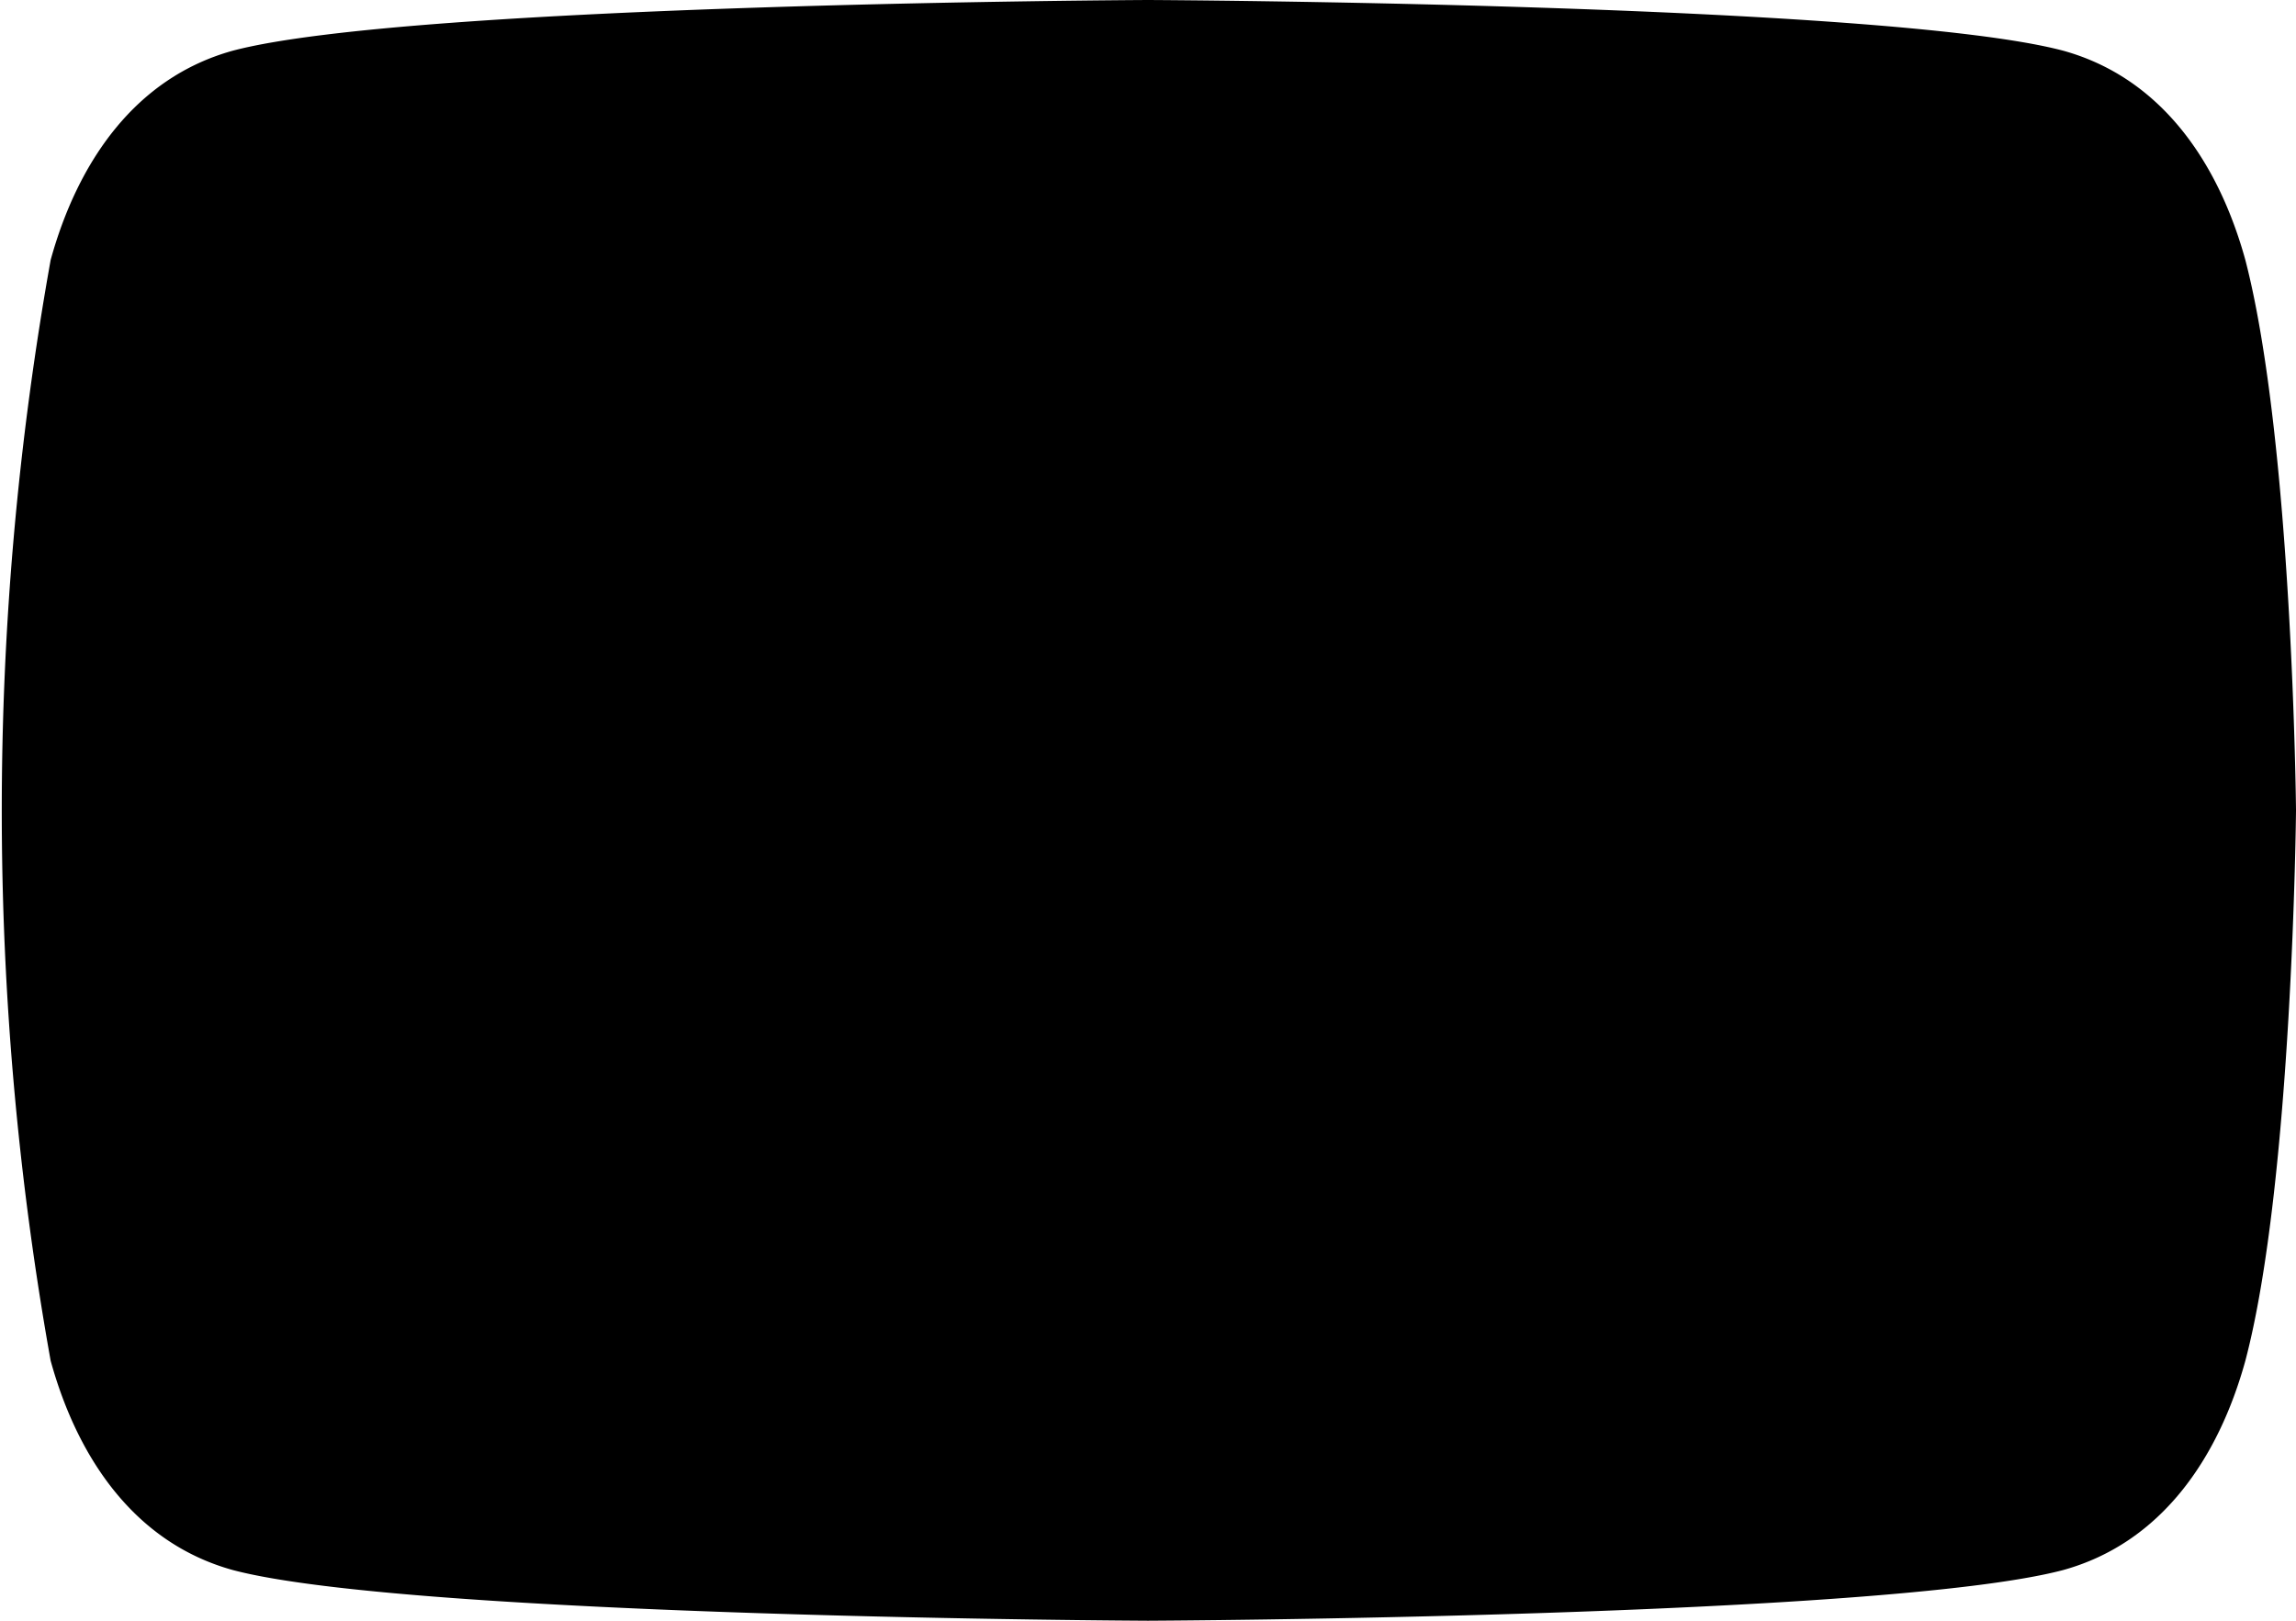 <svg xmlns="http://www.w3.org/2000/svg" viewBox="0 0 680 480" xmlns:v="https://vecta.io/nano"><path d="M665 77c-8-29-25-54-54-62C558 1 340 0 340 0S122 1 69 15c-29 8-46 33-54 62a925 925 0 0 0 0 326c8 29 25 54 54 62 53 14 271 15 271 15s218-1 271-15c29-8 46-33 54-62 14-53 15-163 15-163s-1-109-15-163"/></svg>